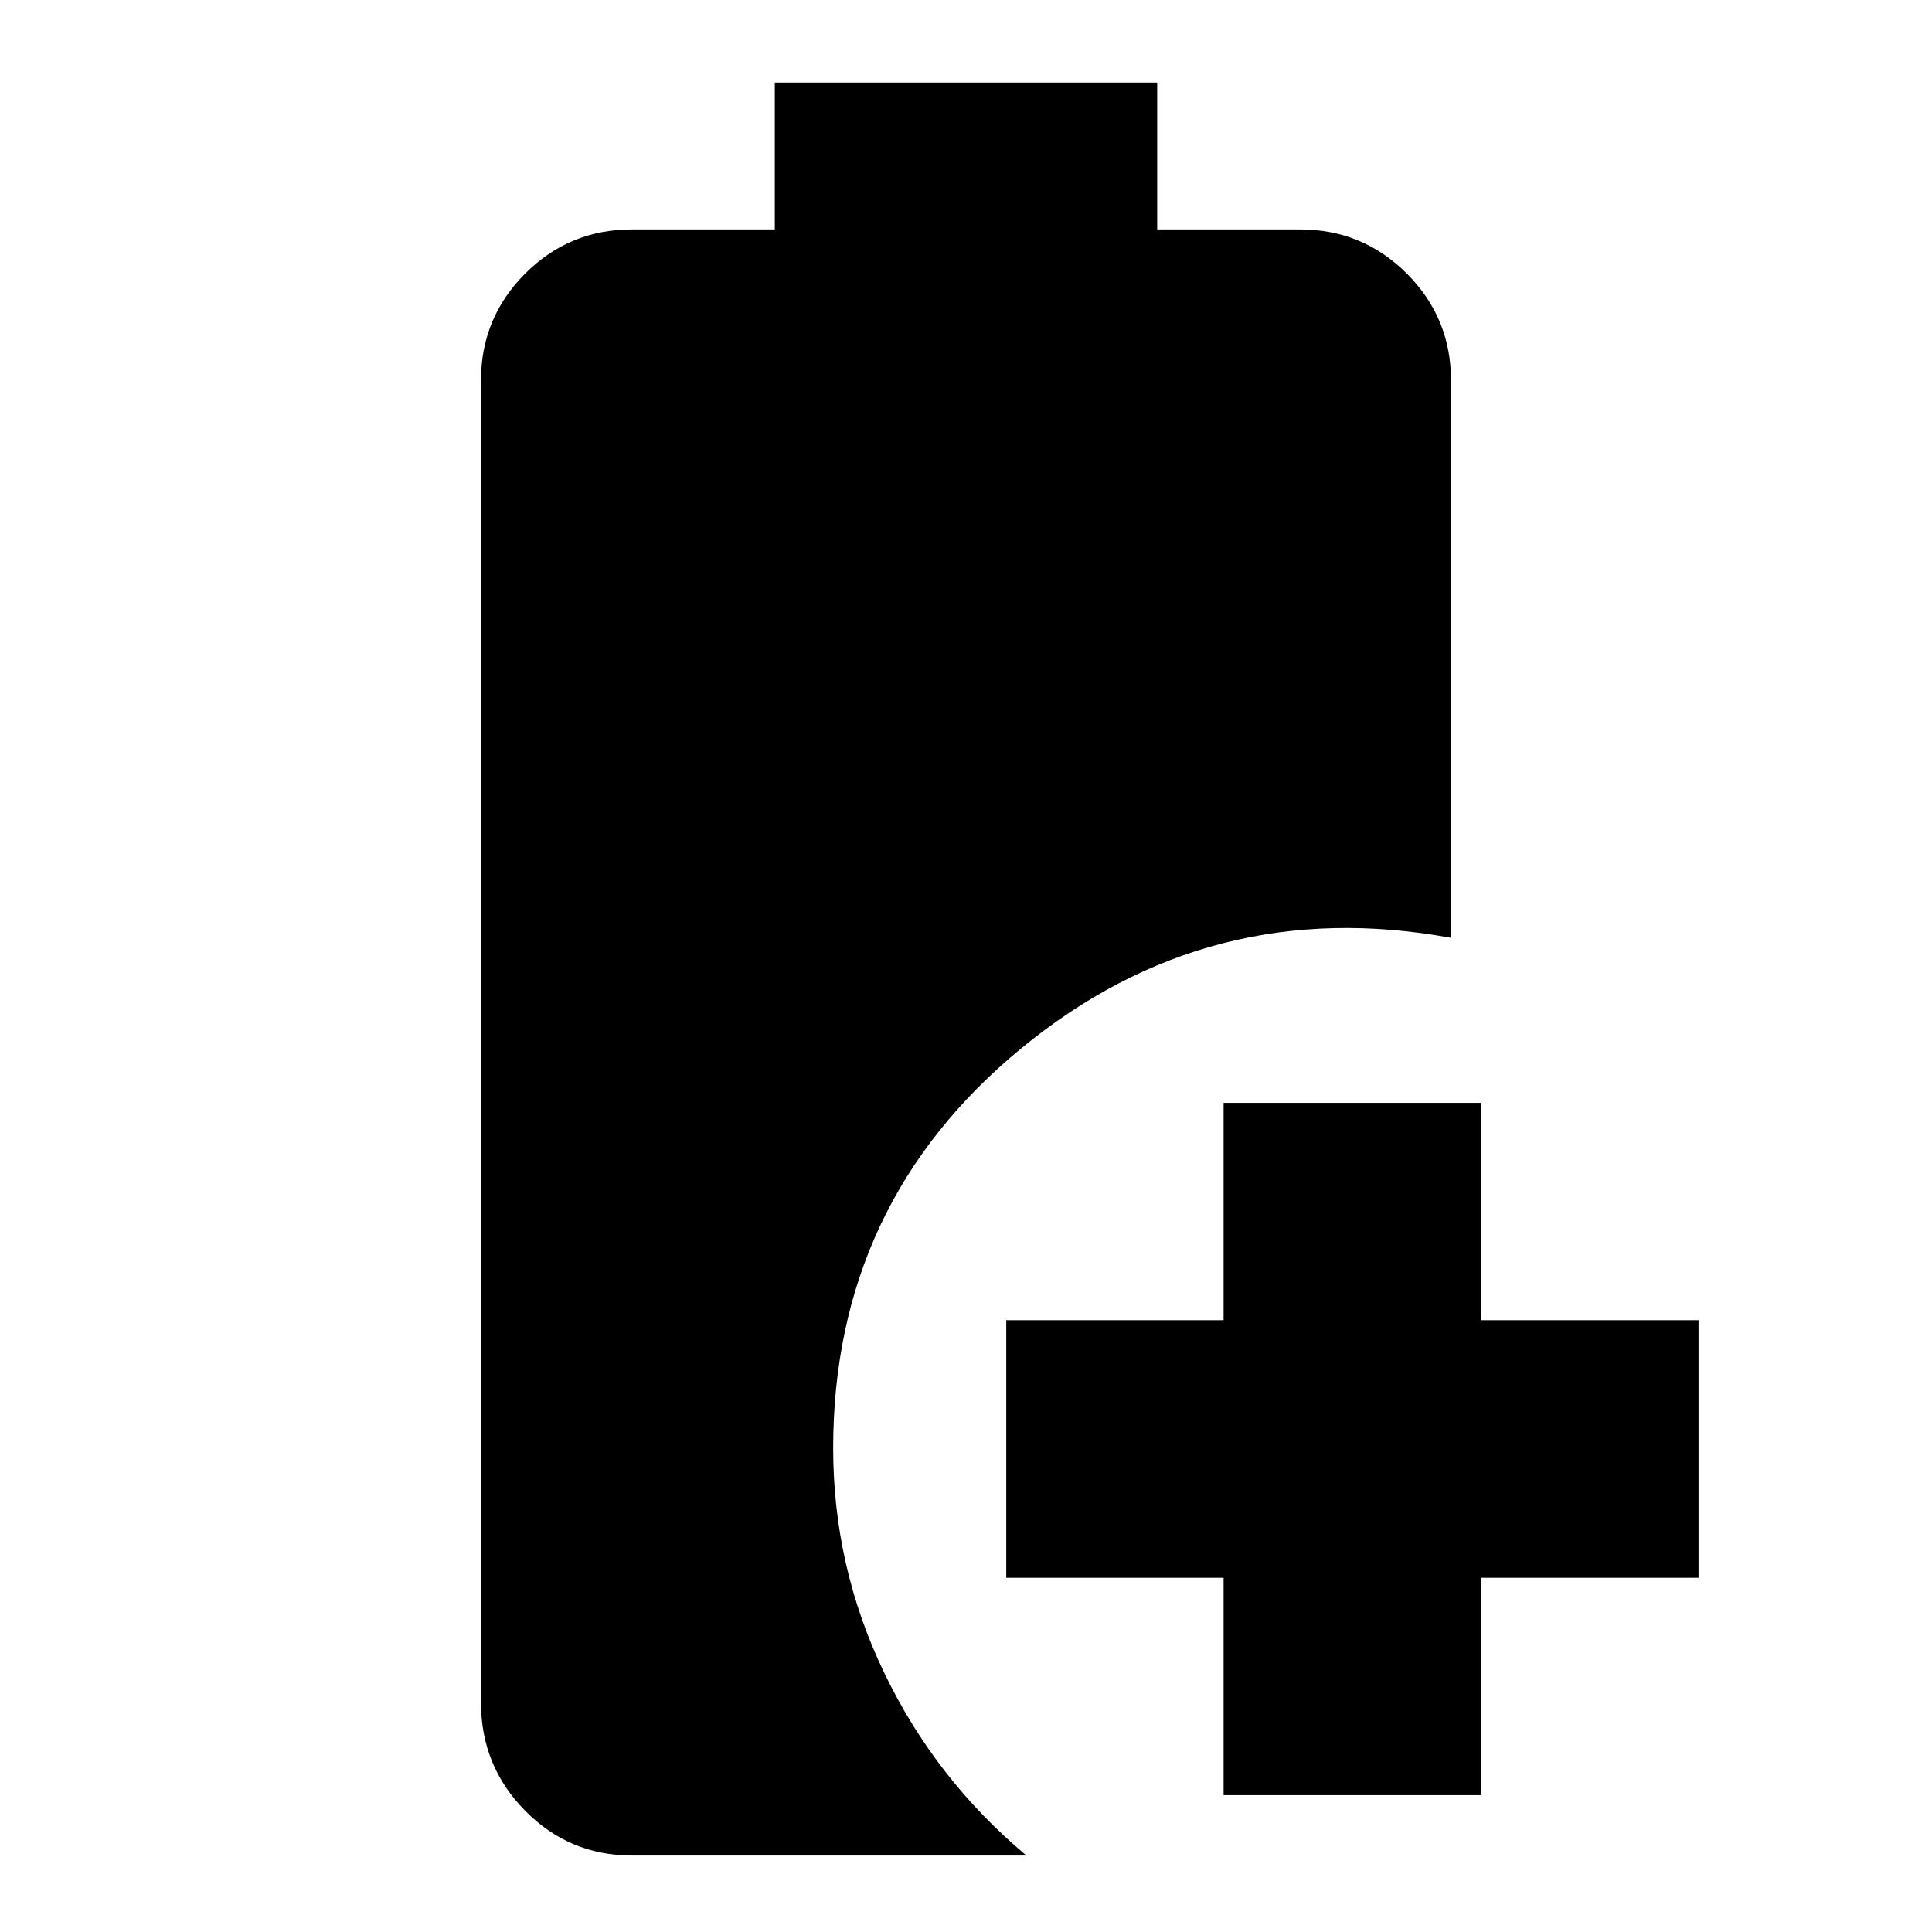 <svg xmlns="http://www.w3.org/2000/svg" height="20" viewBox="0 96 960 960" width="20"><path d="M608 988V880H500V752h108V644h128v108h108v128H736v108H608Zm-294 30q-31.1 0-53.05-22.237Q239 973.525 239 942V285q0-31.1 21.95-53.05Q282.9 210 314 210h71v-73h190v73h71q31.1 0 53.05 21.95Q721 253.9 721 285v277q-120-22-213.5 54.877Q414 693.754 414 815.579q0 58.964 25.426 111.771Q464.852 980.156 510 1018H314Z"/></svg>